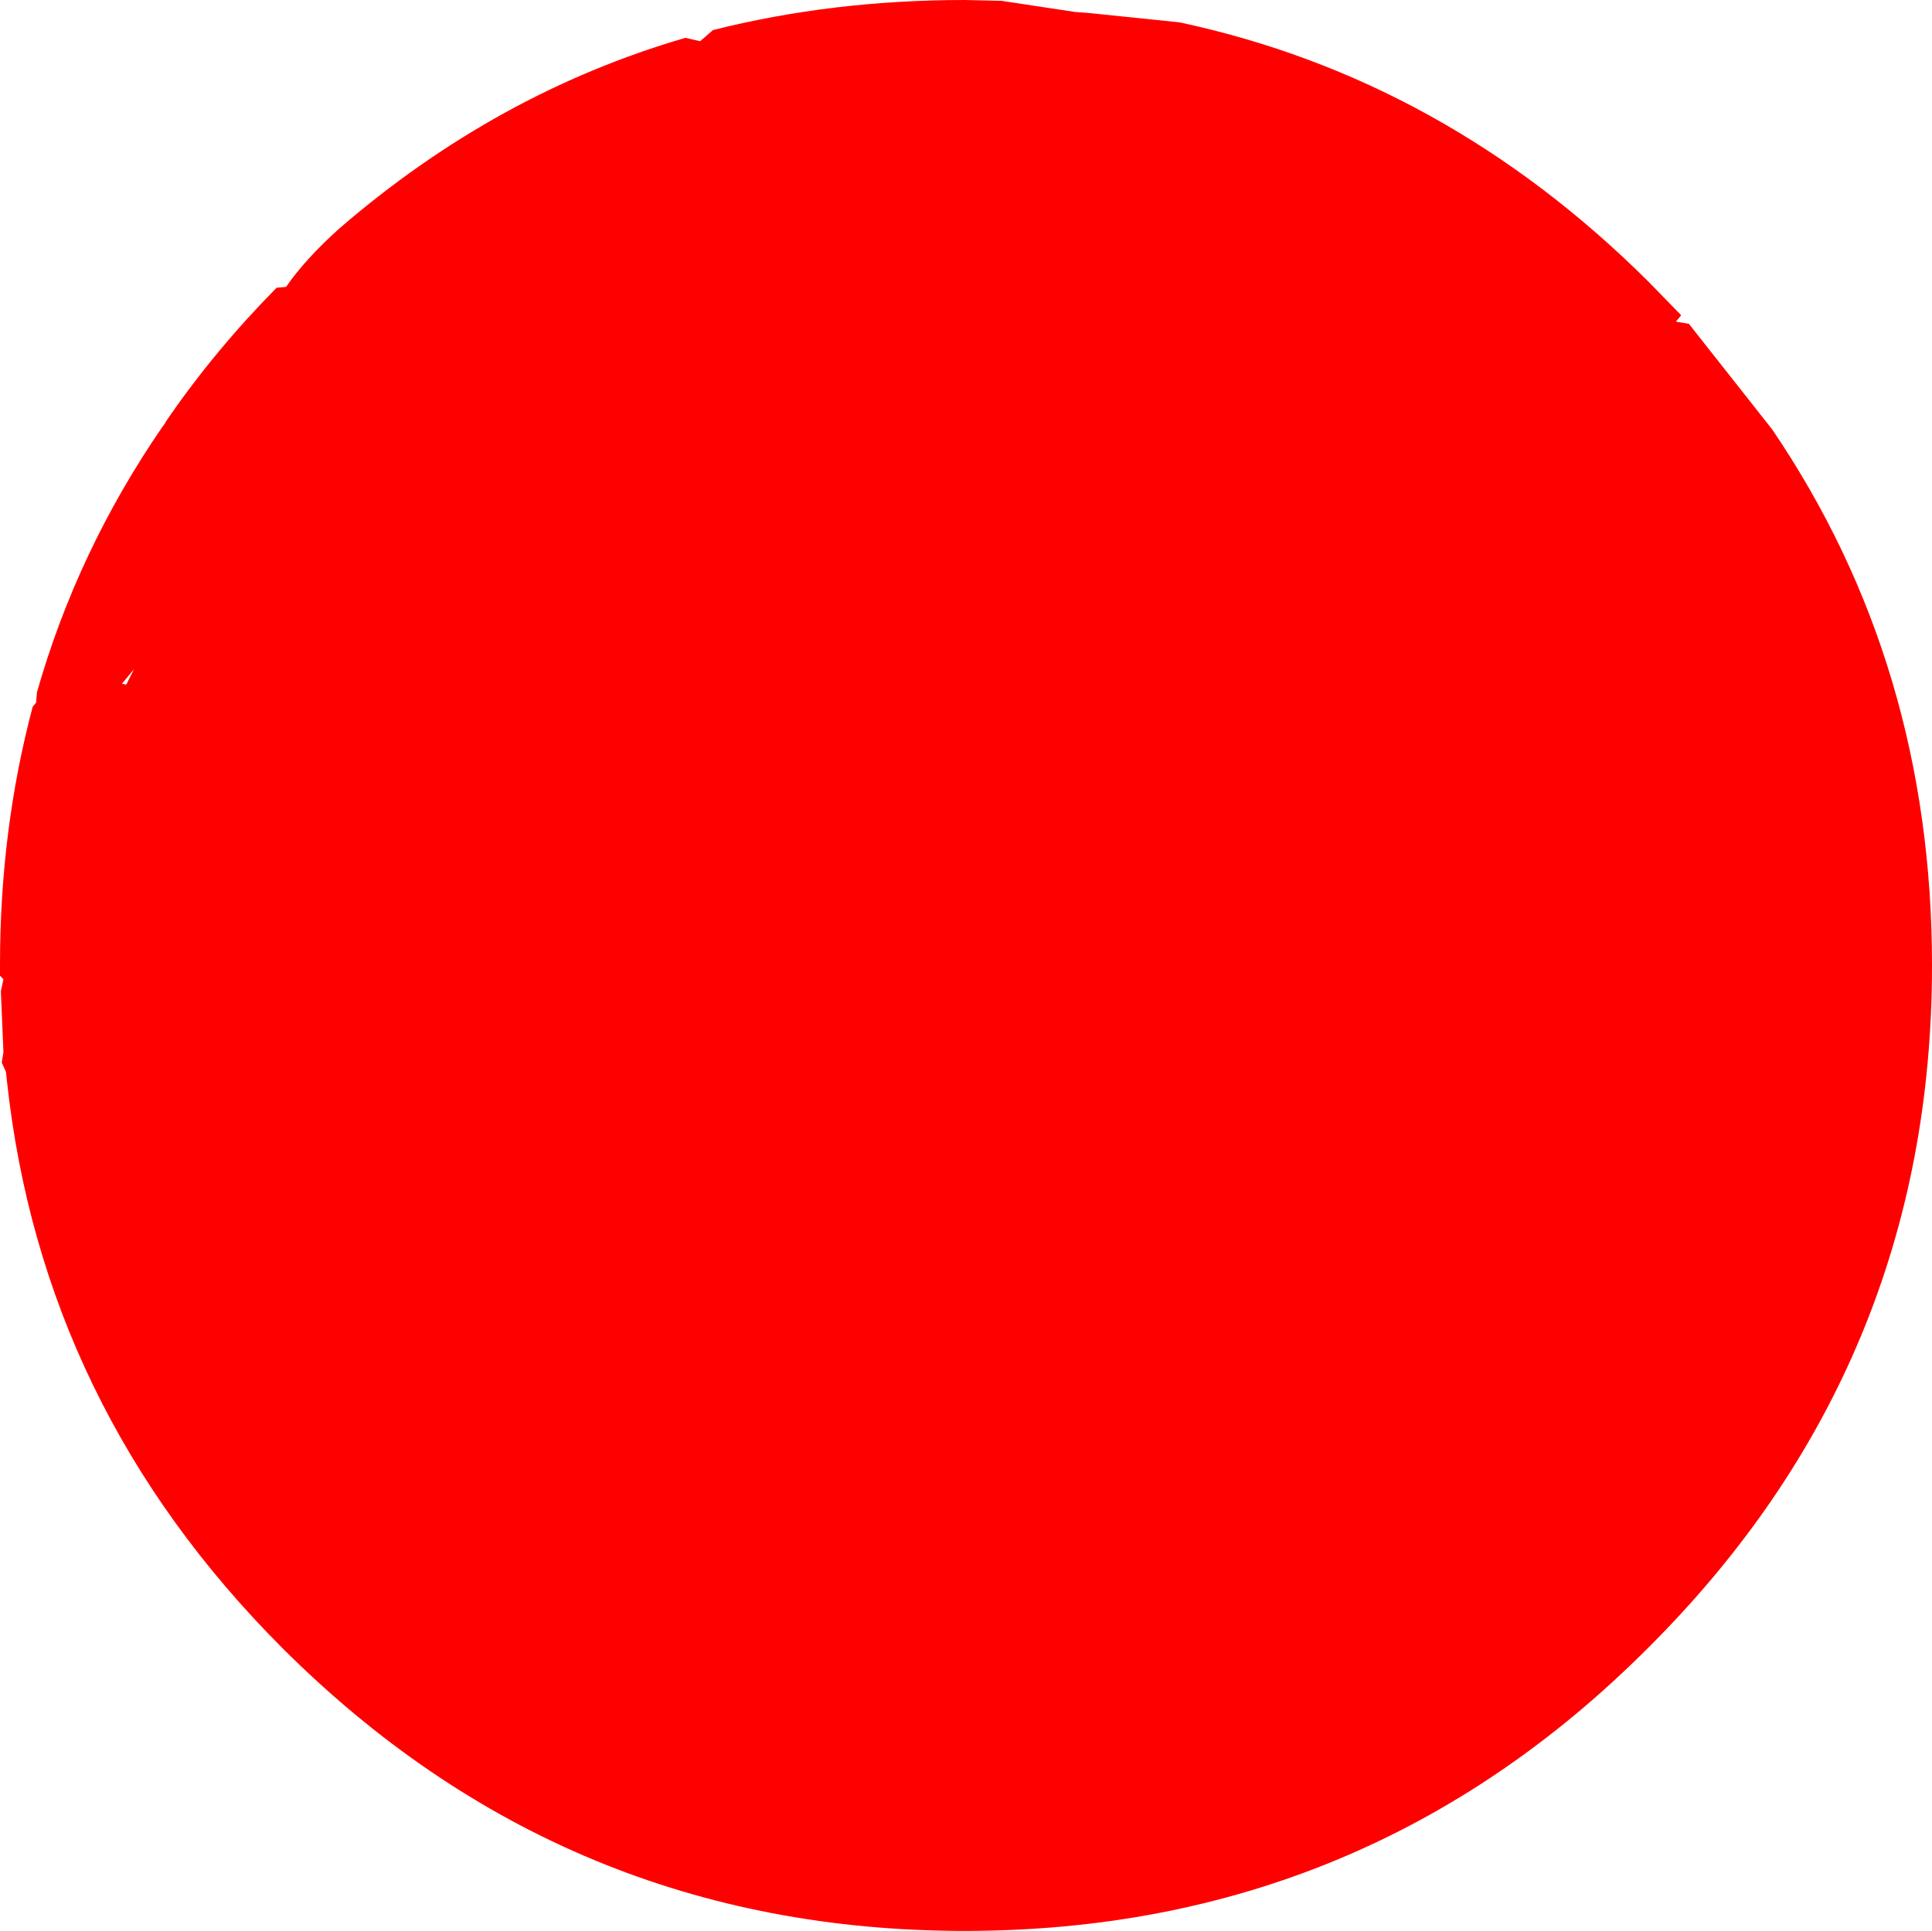 <?xml version="1.0" encoding="UTF-8" standalone="no"?>
<svg xmlns:ffdec="https://www.free-decompiler.com/flash" xmlns:xlink="http://www.w3.org/1999/xlink" ffdec:objectType="shape" height="112.4px" width="112.45px" xmlns="http://www.w3.org/2000/svg">
  <g transform="matrix(1.0, 0.0, 0.0, 1.0, -4.05, -2.65)">
    <path d="M102.35 21.5 L107.2 27.65 Q116.5 41.35 116.5 58.85 116.5 82.1 100.0 98.55 83.55 115.05 60.2 115.05 36.95 115.05 20.45 98.55 6.5 84.55 4.45 65.55 L4.4 65.05 4.15 64.5 4.25 63.9 4.1 60.35 4.25 59.65 4.05 59.45 4.05 58.8 Q4.05 50.95 5.95 43.8 L6.15 43.55 6.2 42.95 Q8.55 34.7 13.5 27.5 L13.65 27.3 13.7 27.2 13.8 27.05 Q16.55 23.05 20.15 19.4 L20.7 19.35 Q21.8 17.75 23.8 15.95 32.95 8.05 43.95 4.85 L44.8 5.05 45.55 4.4 Q52.5 2.65 60.2 2.65 L62.35 2.7 66.65 3.35 67.35 3.4 72.7 3.95 Q88.15 7.25 100.0 19.05 L101.9 21.0 101.7 21.25 101.6 21.35 101.7 21.4 101.75 21.4 102.35 21.5 M11.15 42.45 L11.4 42.5 11.85 41.6 11.15 42.45" fill="#ff0000" fill-rule="evenodd" stroke="none"/>
  </g>
</svg>
